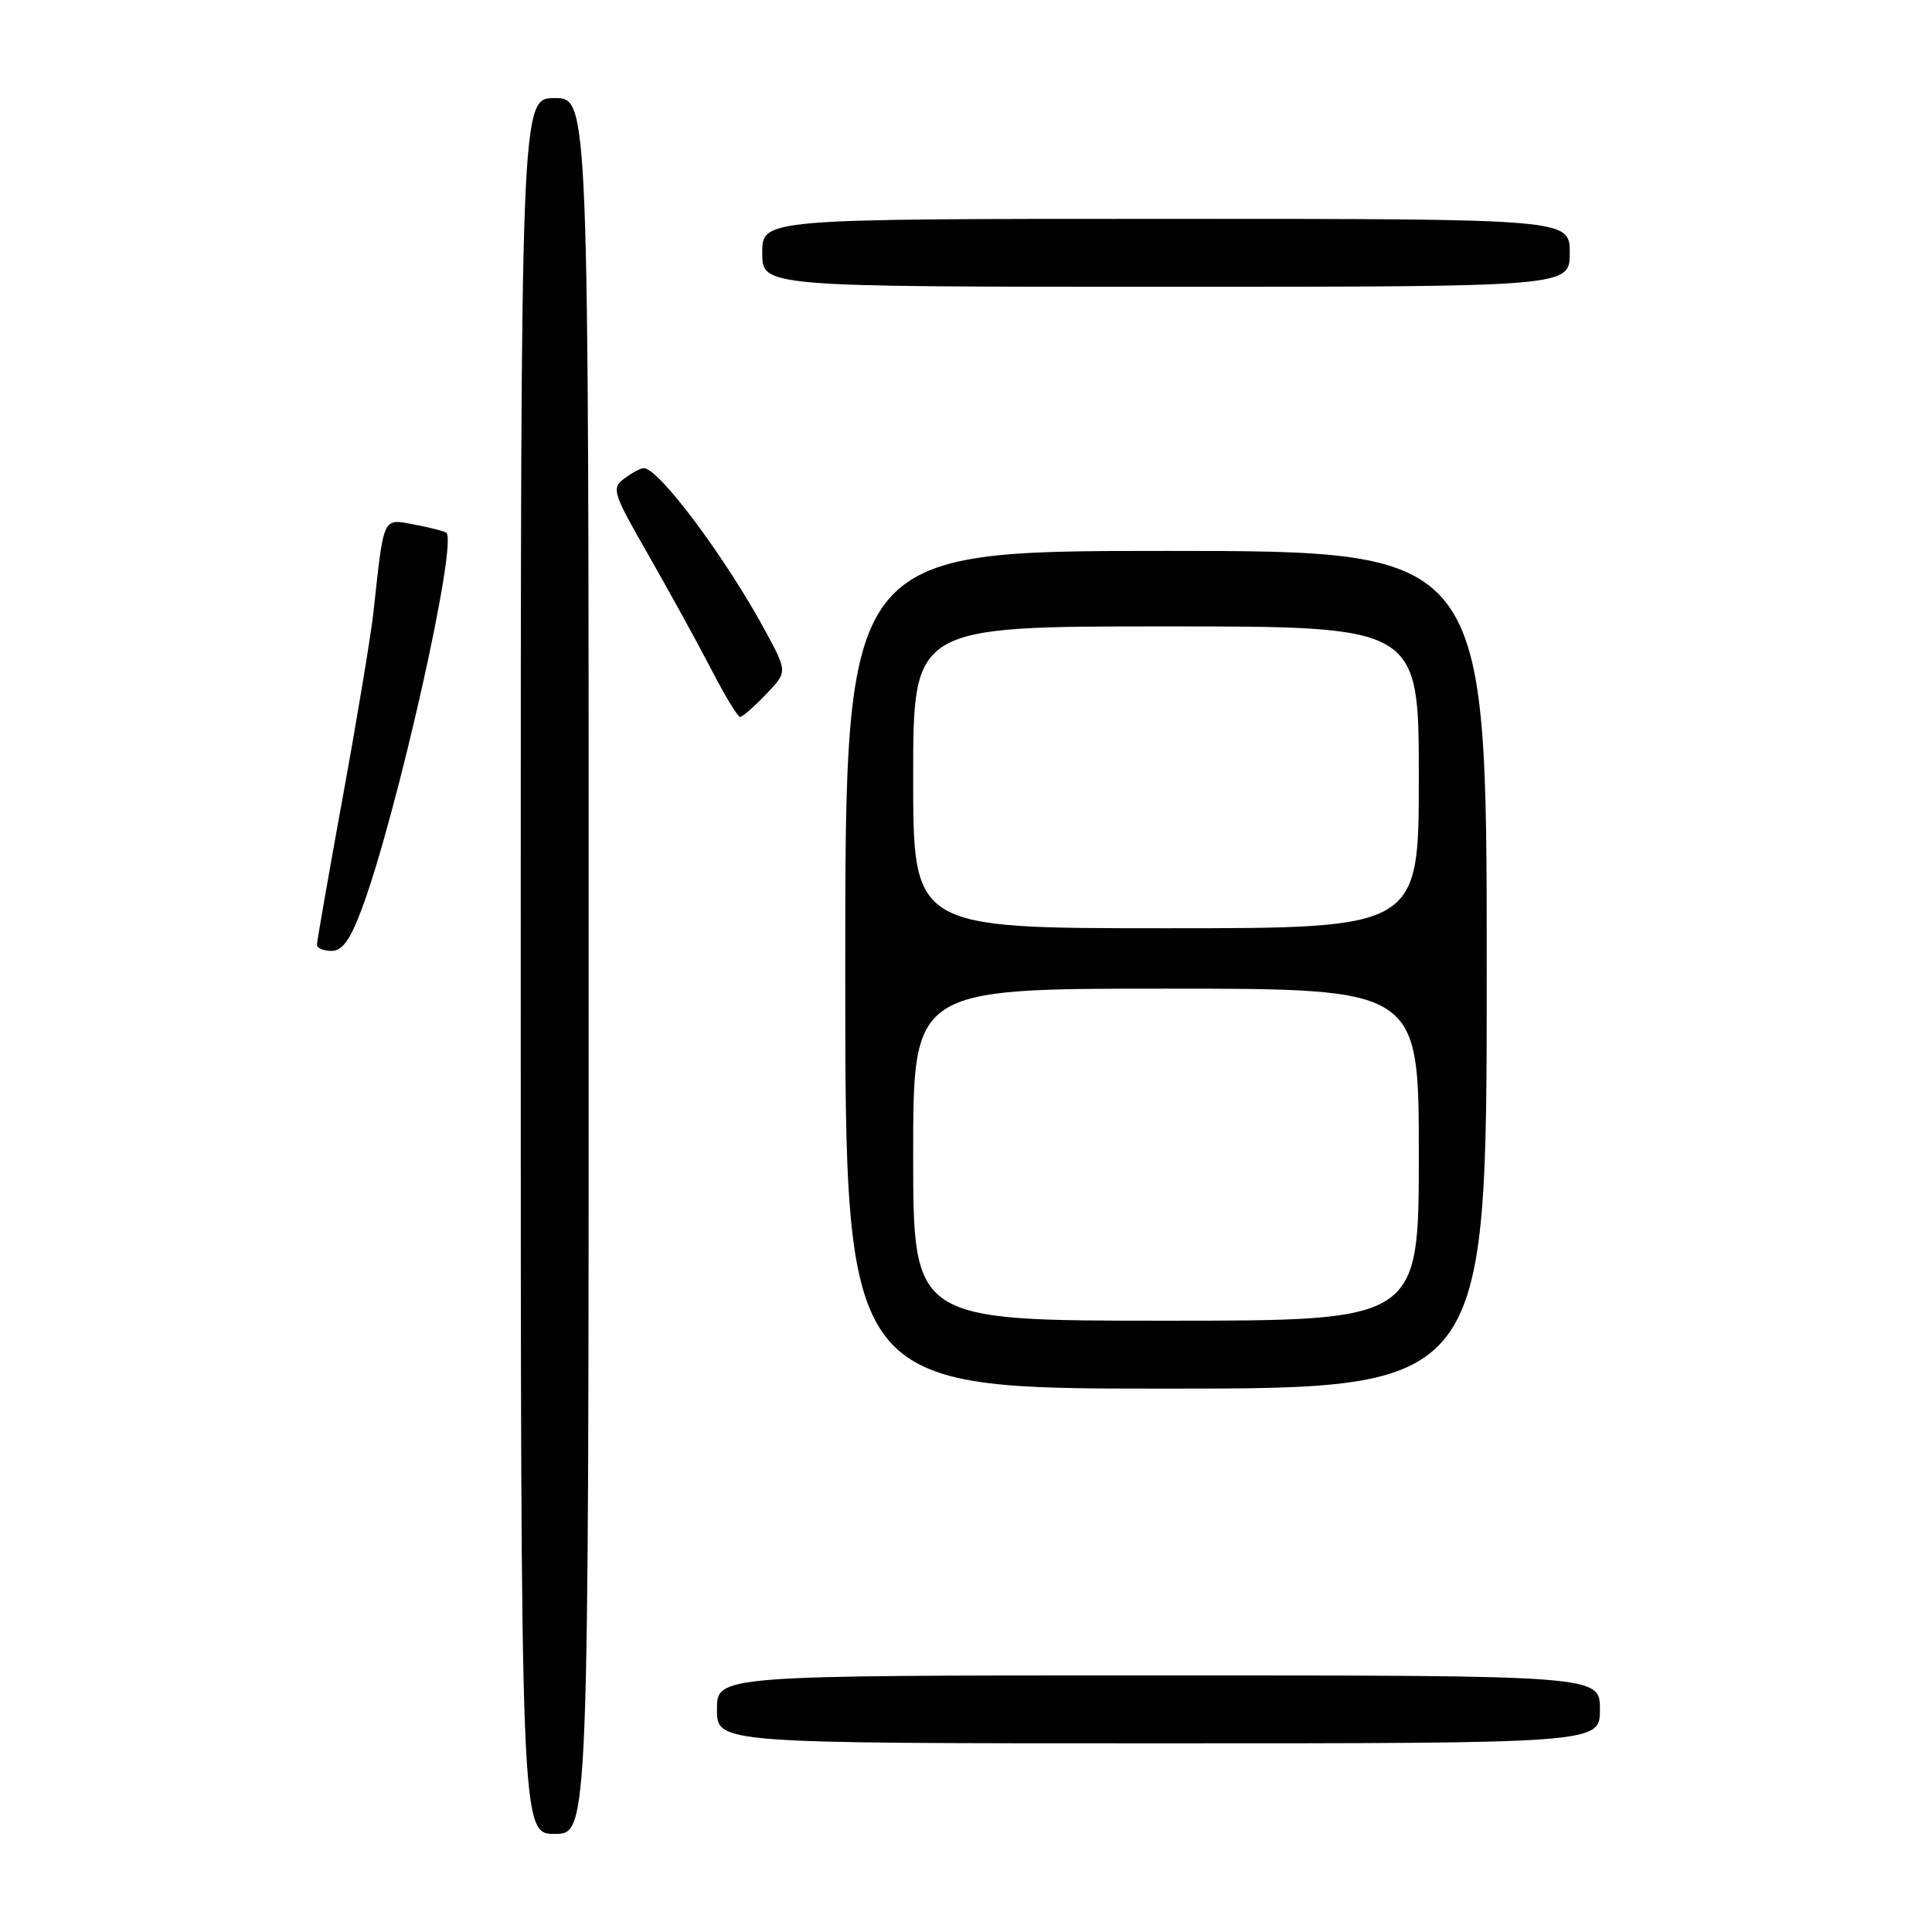 <?xml version="1.0" encoding="UTF-8" standalone="no"?>
<!DOCTYPE svg PUBLIC "-//W3C//DTD SVG 1.1//EN" "http://www.w3.org/Graphics/SVG/1.1/DTD/svg11.dtd" >
<svg xmlns="http://www.w3.org/2000/svg" xmlns:xlink="http://www.w3.org/1999/xlink" version="1.1" viewBox="0 0 256 256">
 <g >
 <path fill="currentColor"
d=" M 78.00 128.00 C 78.00 13.00 78.00 13.00 73.50 13.00 C 69.00 13.00 69.00 13.00 69.00 128.00 C 69.00 243.00 69.00 243.00 73.50 243.00 C 78.00 243.00 78.00 243.00 78.00 128.00 Z  M 212.00 226.50 C 212.00 222.00 212.00 222.00 153.50 222.00 C 95.00 222.00 95.00 222.00 95.00 226.50 C 95.00 231.00 95.00 231.00 153.50 231.00 C 212.00 231.00 212.00 231.00 212.00 226.50 Z  M 197.00 128.50 C 197.00 73.00 197.00 73.00 154.50 73.00 C 112.00 73.00 112.00 73.00 112.00 128.50 C 112.00 184.00 112.00 184.00 154.50 184.00 C 197.00 184.00 197.00 184.00 197.00 128.50 Z  M 47.92 120.49 C 52.59 107.99 60.76 71.59 59.12 70.57 C 58.77 70.36 56.83 69.87 54.81 69.49 C 50.68 68.72 50.88 68.28 49.50 81.00 C 49.17 84.03 47.35 95.02 45.45 105.44 C 43.55 115.85 42.00 124.74 42.00 125.19 C 42.00 125.63 42.87 126.00 43.93 126.00 C 45.35 126.00 46.40 124.55 47.92 120.49 Z  M 101.48 92.02 C 104.34 89.04 104.34 89.04 101.50 83.77 C 96.21 73.96 87.25 61.95 85.28 62.03 C 84.85 62.05 83.69 62.68 82.70 63.43 C 81.00 64.71 81.20 65.32 85.94 73.58 C 88.71 78.42 92.44 85.21 94.24 88.68 C 96.03 92.15 97.75 94.99 98.06 95.00 C 98.37 95.00 99.91 93.66 101.48 92.02 Z  M 208.00 33.50 C 208.00 29.00 208.00 29.00 154.50 29.00 C 101.00 29.00 101.00 29.00 101.00 33.50 C 101.00 38.00 101.00 38.00 154.50 38.00 C 208.00 38.00 208.00 38.00 208.00 33.50 Z  M 121.00 153.00 C 121.00 131.00 121.00 131.00 154.50 131.00 C 188.00 131.00 188.00 131.00 188.00 153.00 C 188.00 175.00 188.00 175.00 154.50 175.00 C 121.00 175.00 121.00 175.00 121.00 153.00 Z  M 121.00 103.00 C 121.00 83.00 121.00 83.00 154.50 83.00 C 188.00 83.00 188.00 83.00 188.00 103.00 C 188.00 123.00 188.00 123.00 154.50 123.00 C 121.00 123.00 121.00 123.00 121.00 103.00 Z "/>
</g>
</svg>